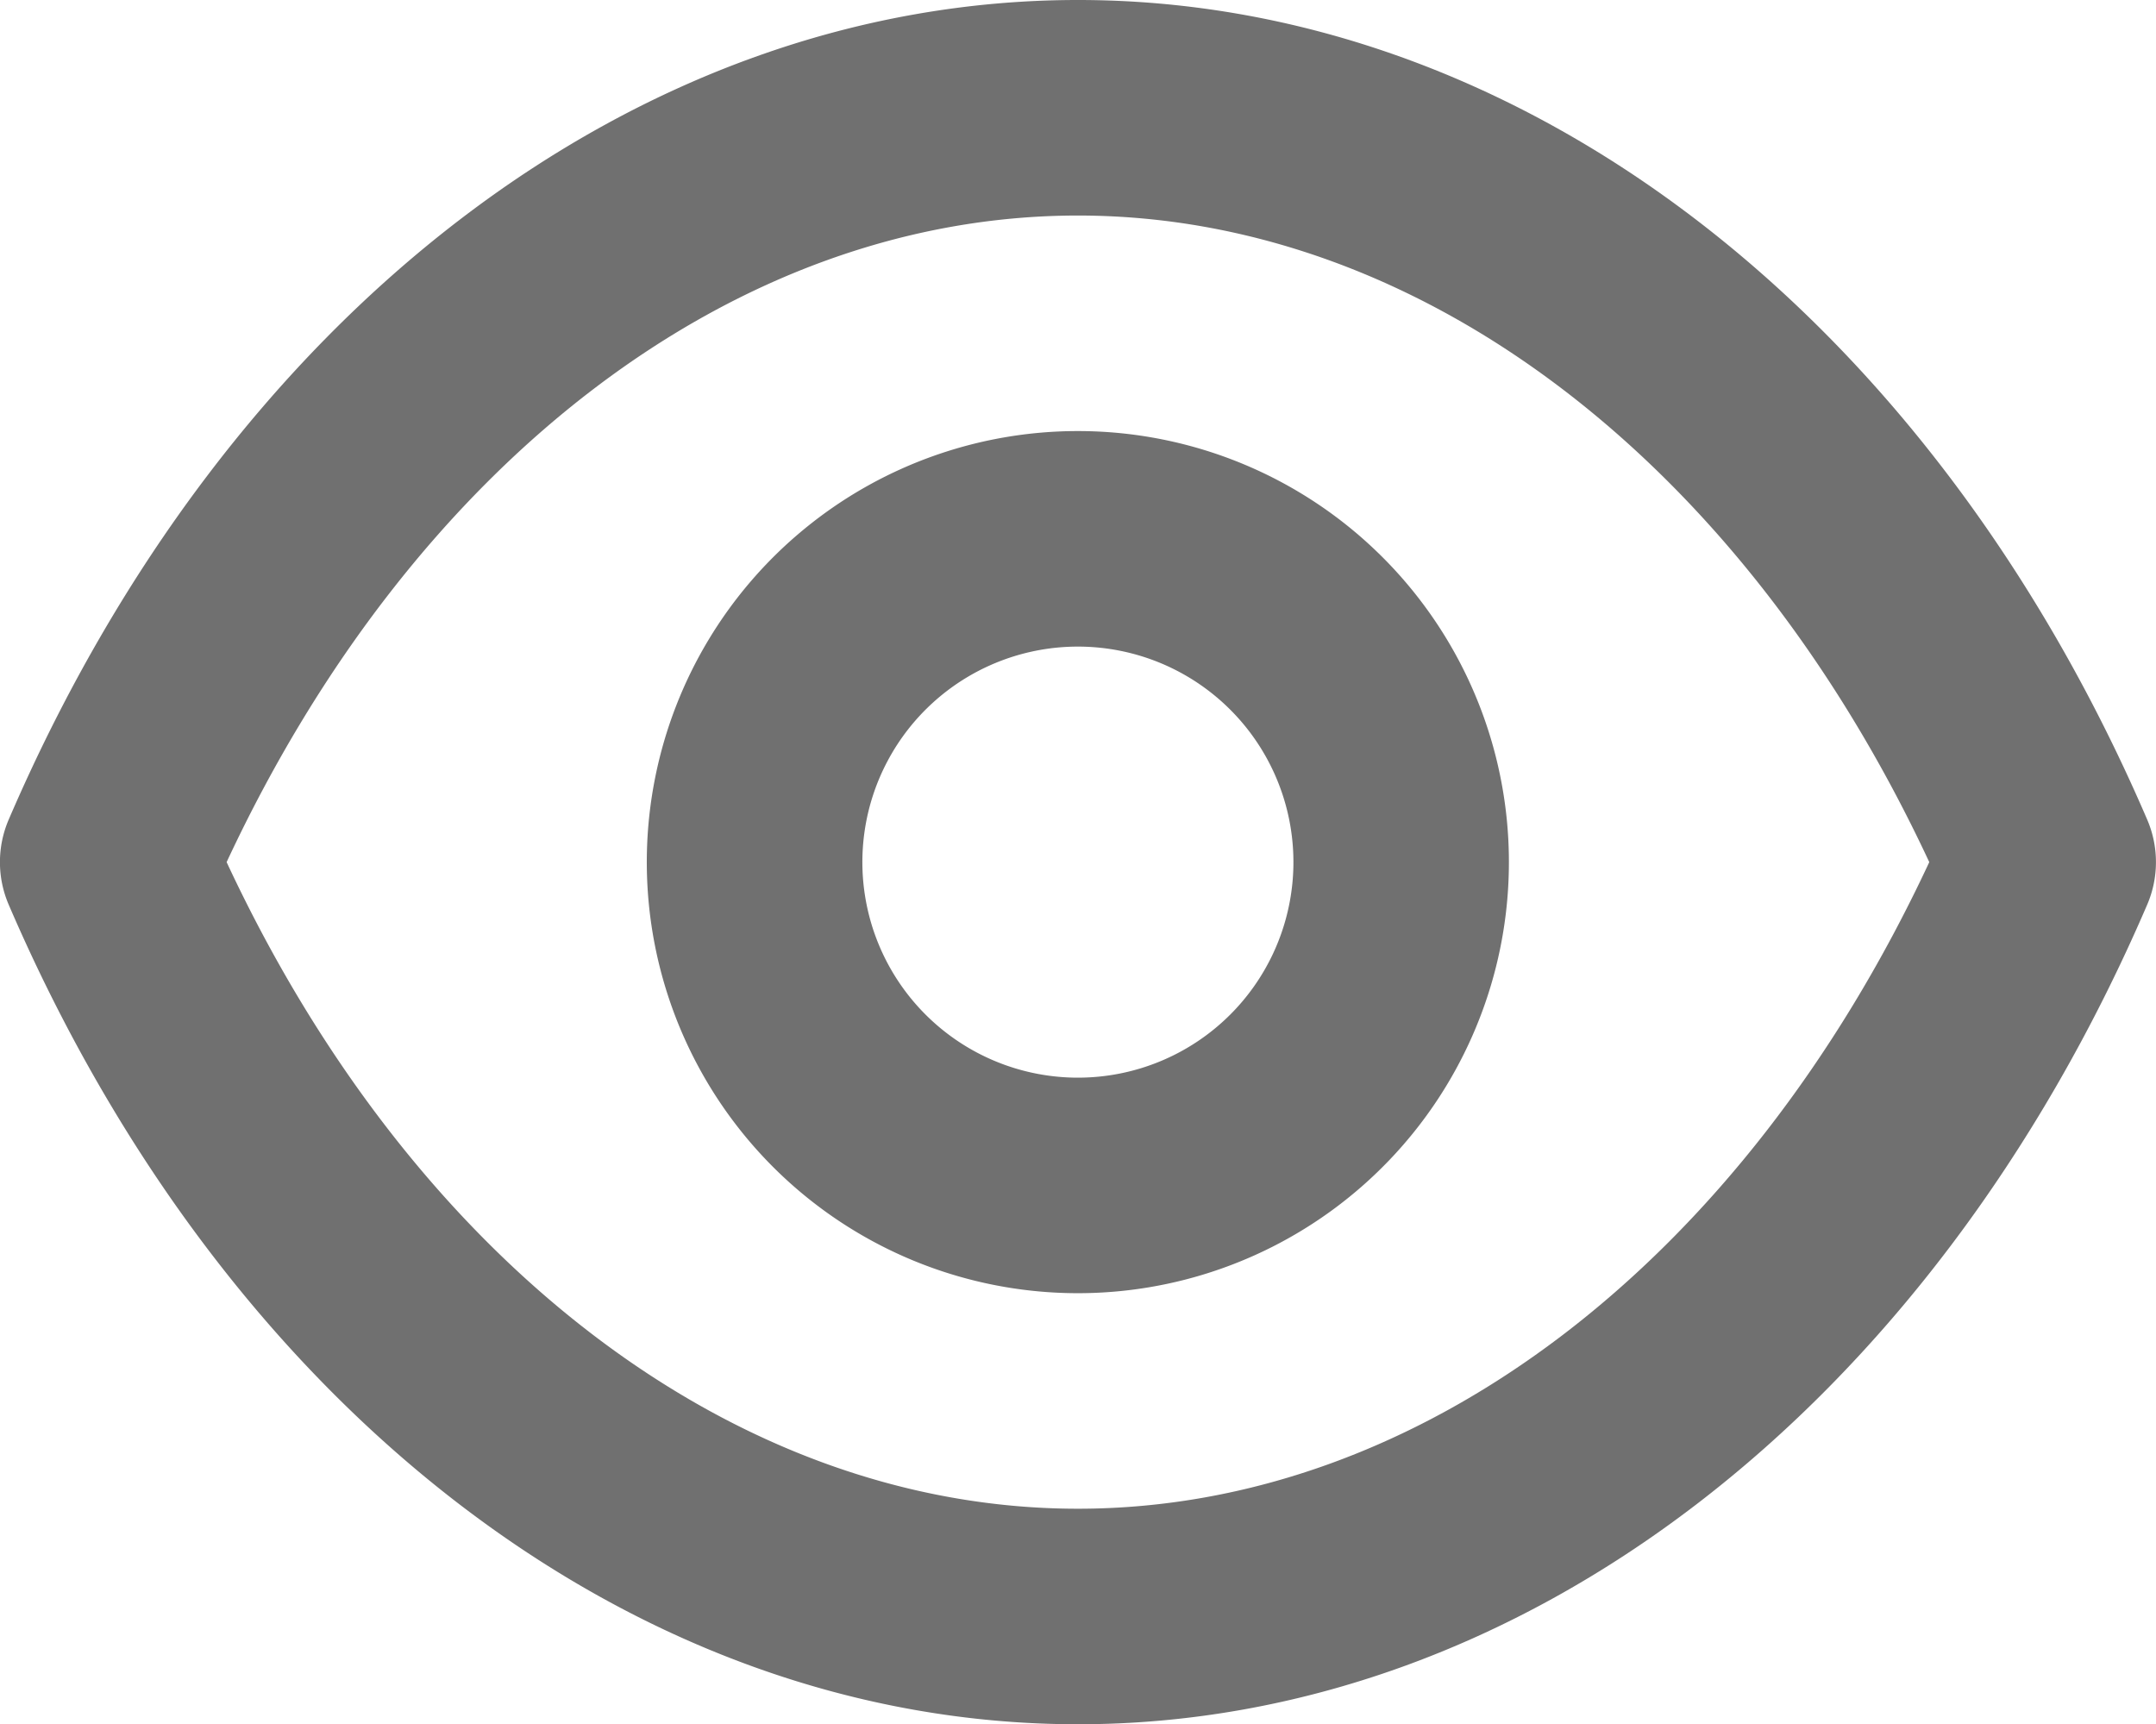 <svg xmlns="http://www.w3.org/2000/svg" width="20.007" height="16" viewBox="0 0 20.007 16">
  <path id="패스_33" data-name="패스 33" d="M20.92,7.6C18.9,2.91,15.1,0,11,0S3.1,2.91,1.08,7.6a1,1,0,0,0,0,.8C3.1,13.09,6.9,16,11,16s7.9-2.91,9.92-7.6a1,1,0,0,0,0-.8ZM11,14c-3.18,0-6.17-2.29-7.9-6C4.83,4.29,7.82,2,11,2s6.17,2.29,7.9,6C17.17,11.71,14.18,14,11,14ZM11,4a4,4,0,1,0,2.828,1.172A4,4,0,0,0,11,4Zm0,6a2,2,0,1,1,1.414-.586A2,2,0,0,1,11,10Z" transform="translate(-0.997)" fill="#707070"/>
</svg>
